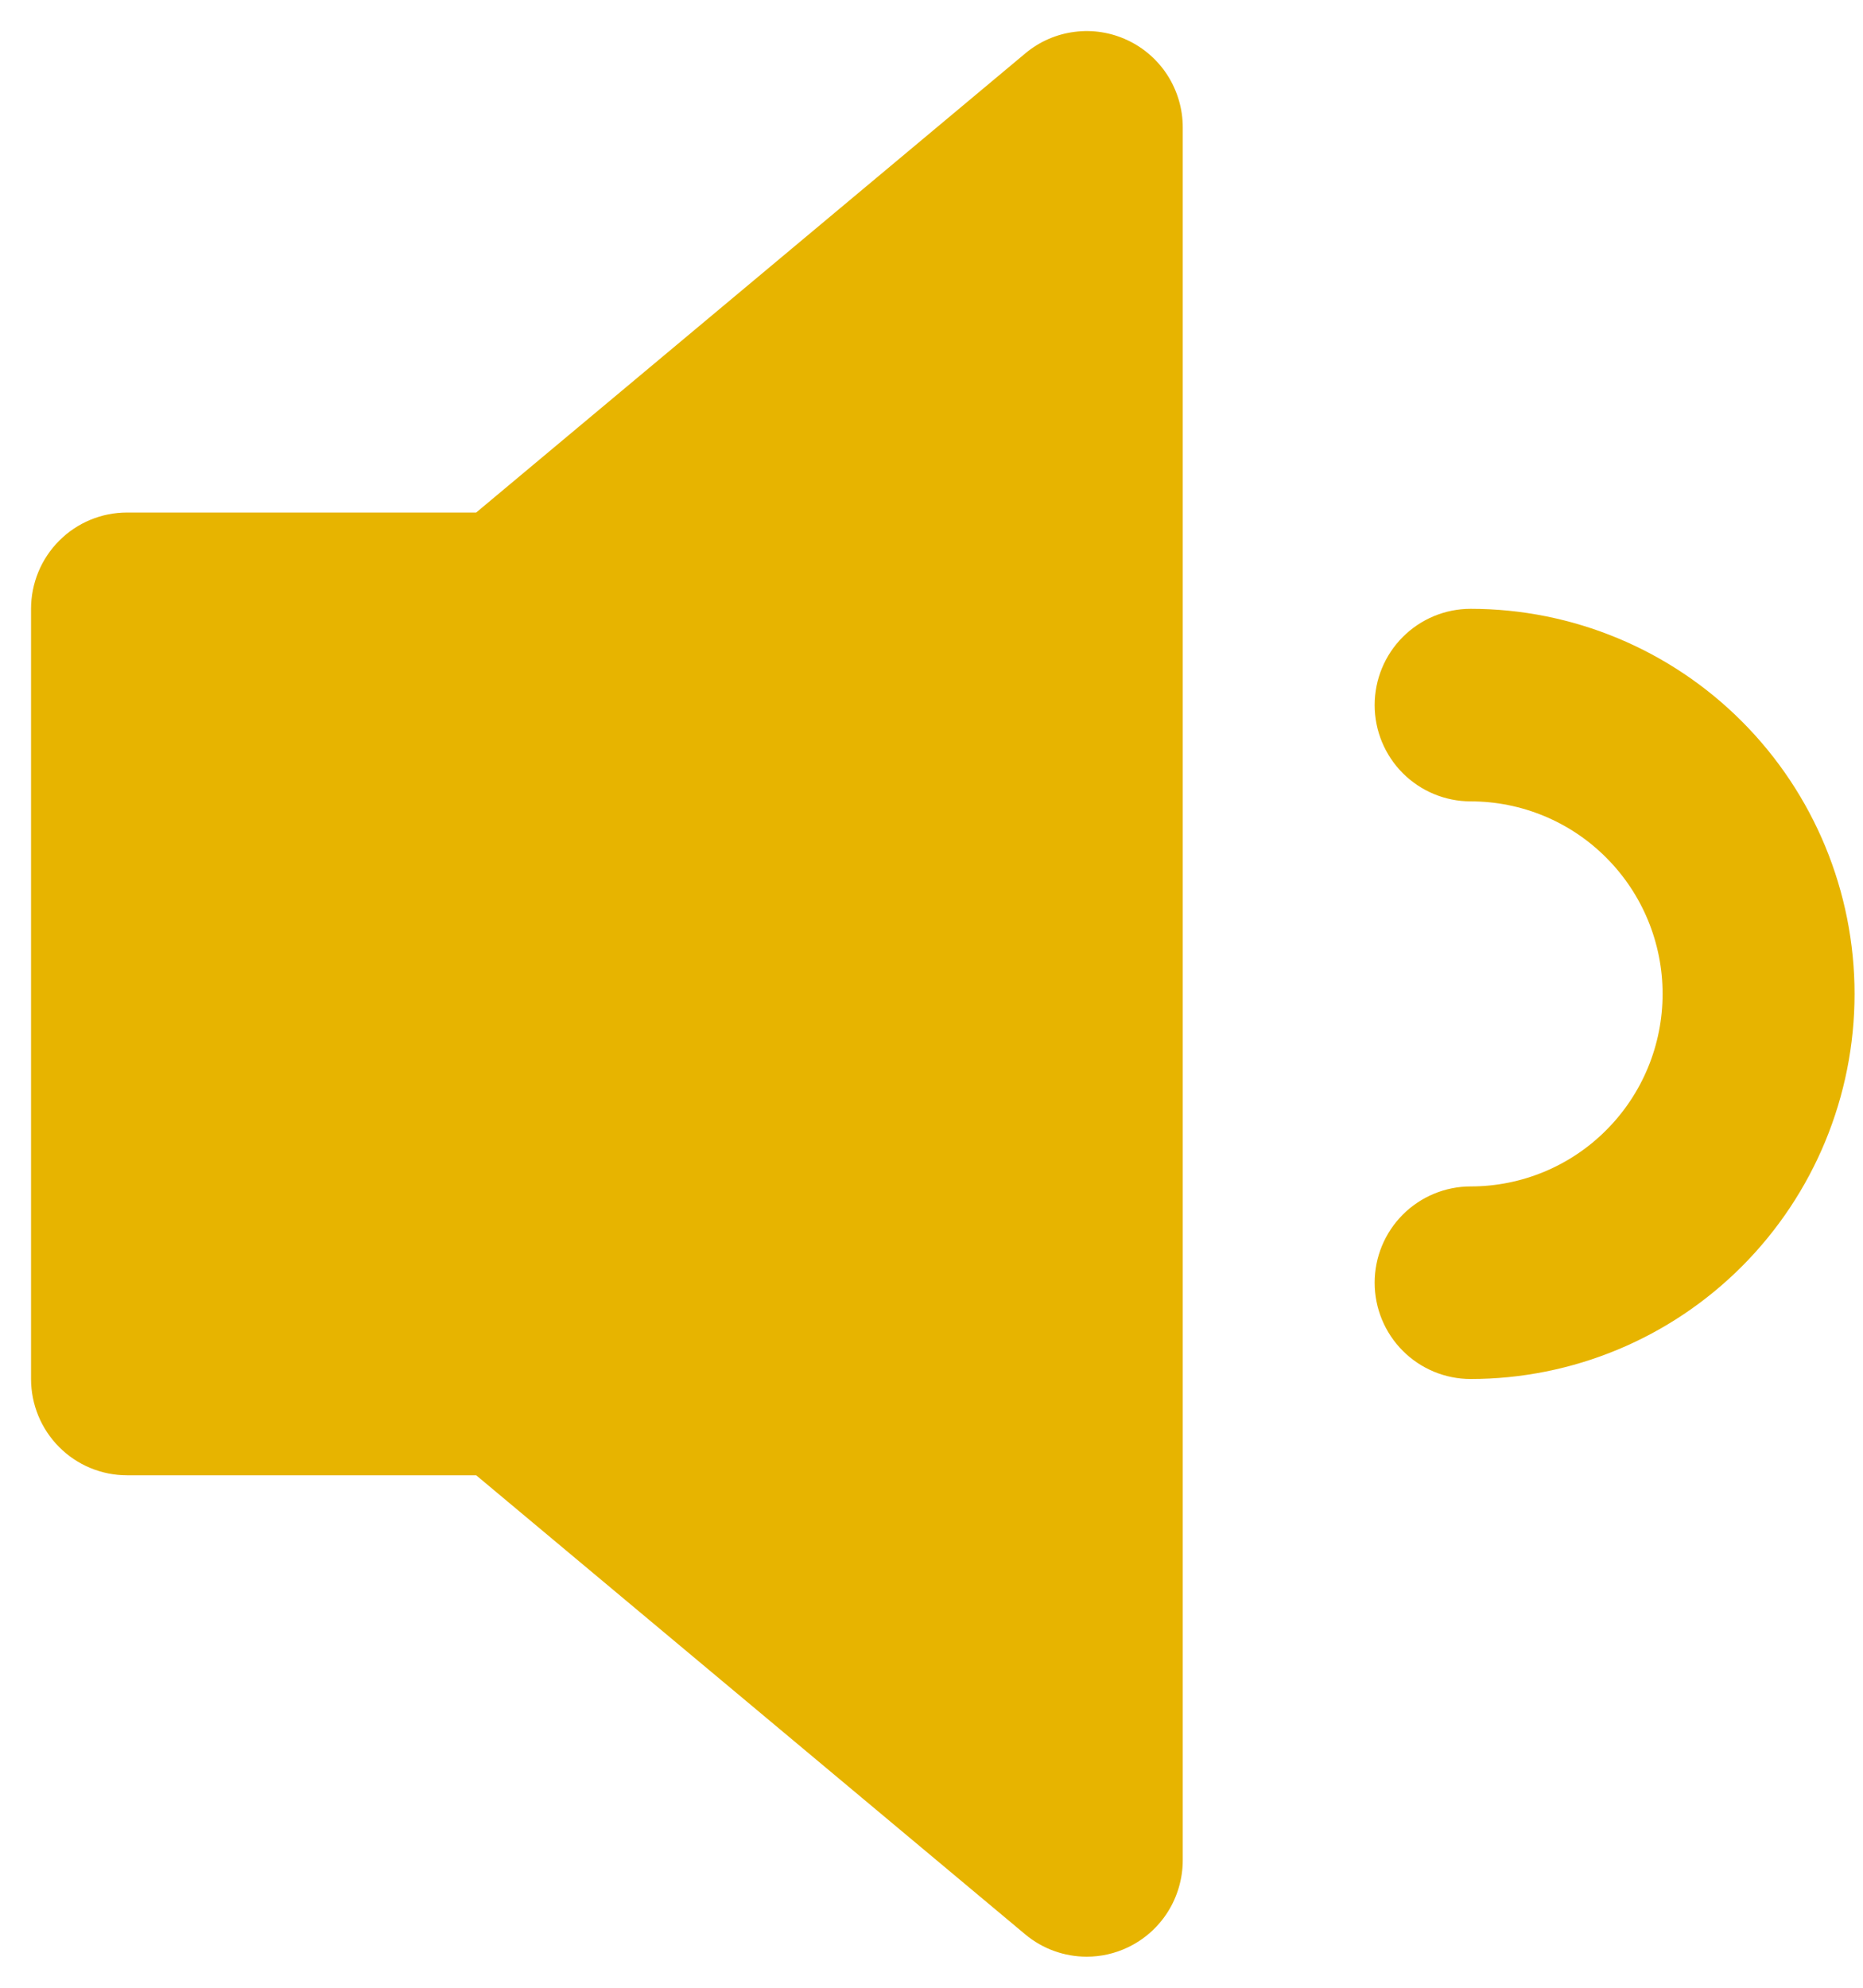 <svg width="30" height="32" viewBox="0 0 30 32" fill="none" xmlns="http://www.w3.org/2000/svg">
<path d="M2.045 23.75H7.668L16.511 31.142C16.789 31.374 17.139 31.5 17.5 31.5C17.727 31.5 17.95 31.45 18.155 31.353C18.421 31.228 18.646 31.03 18.804 30.781C18.961 30.533 19.045 30.244 19.046 29.95V2.051C19.046 1.756 18.962 1.468 18.805 1.219C18.647 0.97 18.422 0.772 18.156 0.647C17.89 0.522 17.594 0.475 17.303 0.513C17.011 0.55 16.737 0.67 16.511 0.859L7.668 8.251H2.045C1.636 8.251 1.242 8.414 0.953 8.705C0.663 8.995 0.5 9.39 0.5 9.801V22.2C0.5 22.611 0.663 23.006 0.953 23.296C1.242 23.587 1.636 23.75 2.045 23.75ZM8.227 15V11.351C7 12 7.722 12.732 8 12.5V14L8.227 15.5V19.5C7.949 19.268 7.668 19.65 8.227 20.65V15ZM26.773 16C26.773 15.178 26.447 14.39 25.867 13.809C25.288 13.227 24.502 12.901 23.682 12.901C23.272 12.901 22.879 12.737 22.589 12.447C22.299 12.156 22.136 11.762 22.136 11.351C22.136 10.94 22.299 10.545 22.589 10.255C22.879 9.964 23.272 9.801 23.682 9.801C25.321 9.801 26.894 10.454 28.053 11.617C29.212 12.779 29.864 14.356 29.864 16C29.864 17.645 29.212 19.222 28.053 20.384C26.894 21.547 25.321 22.2 23.682 22.2C23.272 22.2 22.879 22.037 22.589 21.746C22.299 21.456 22.136 21.061 22.136 20.65C22.136 20.239 22.299 19.845 22.589 19.554C22.879 19.264 23.272 19.1 23.682 19.1C24.502 19.1 25.288 18.774 25.867 18.192C26.447 17.611 26.773 16.823 26.773 16Z" fill="#E7B400"/>
</svg>
